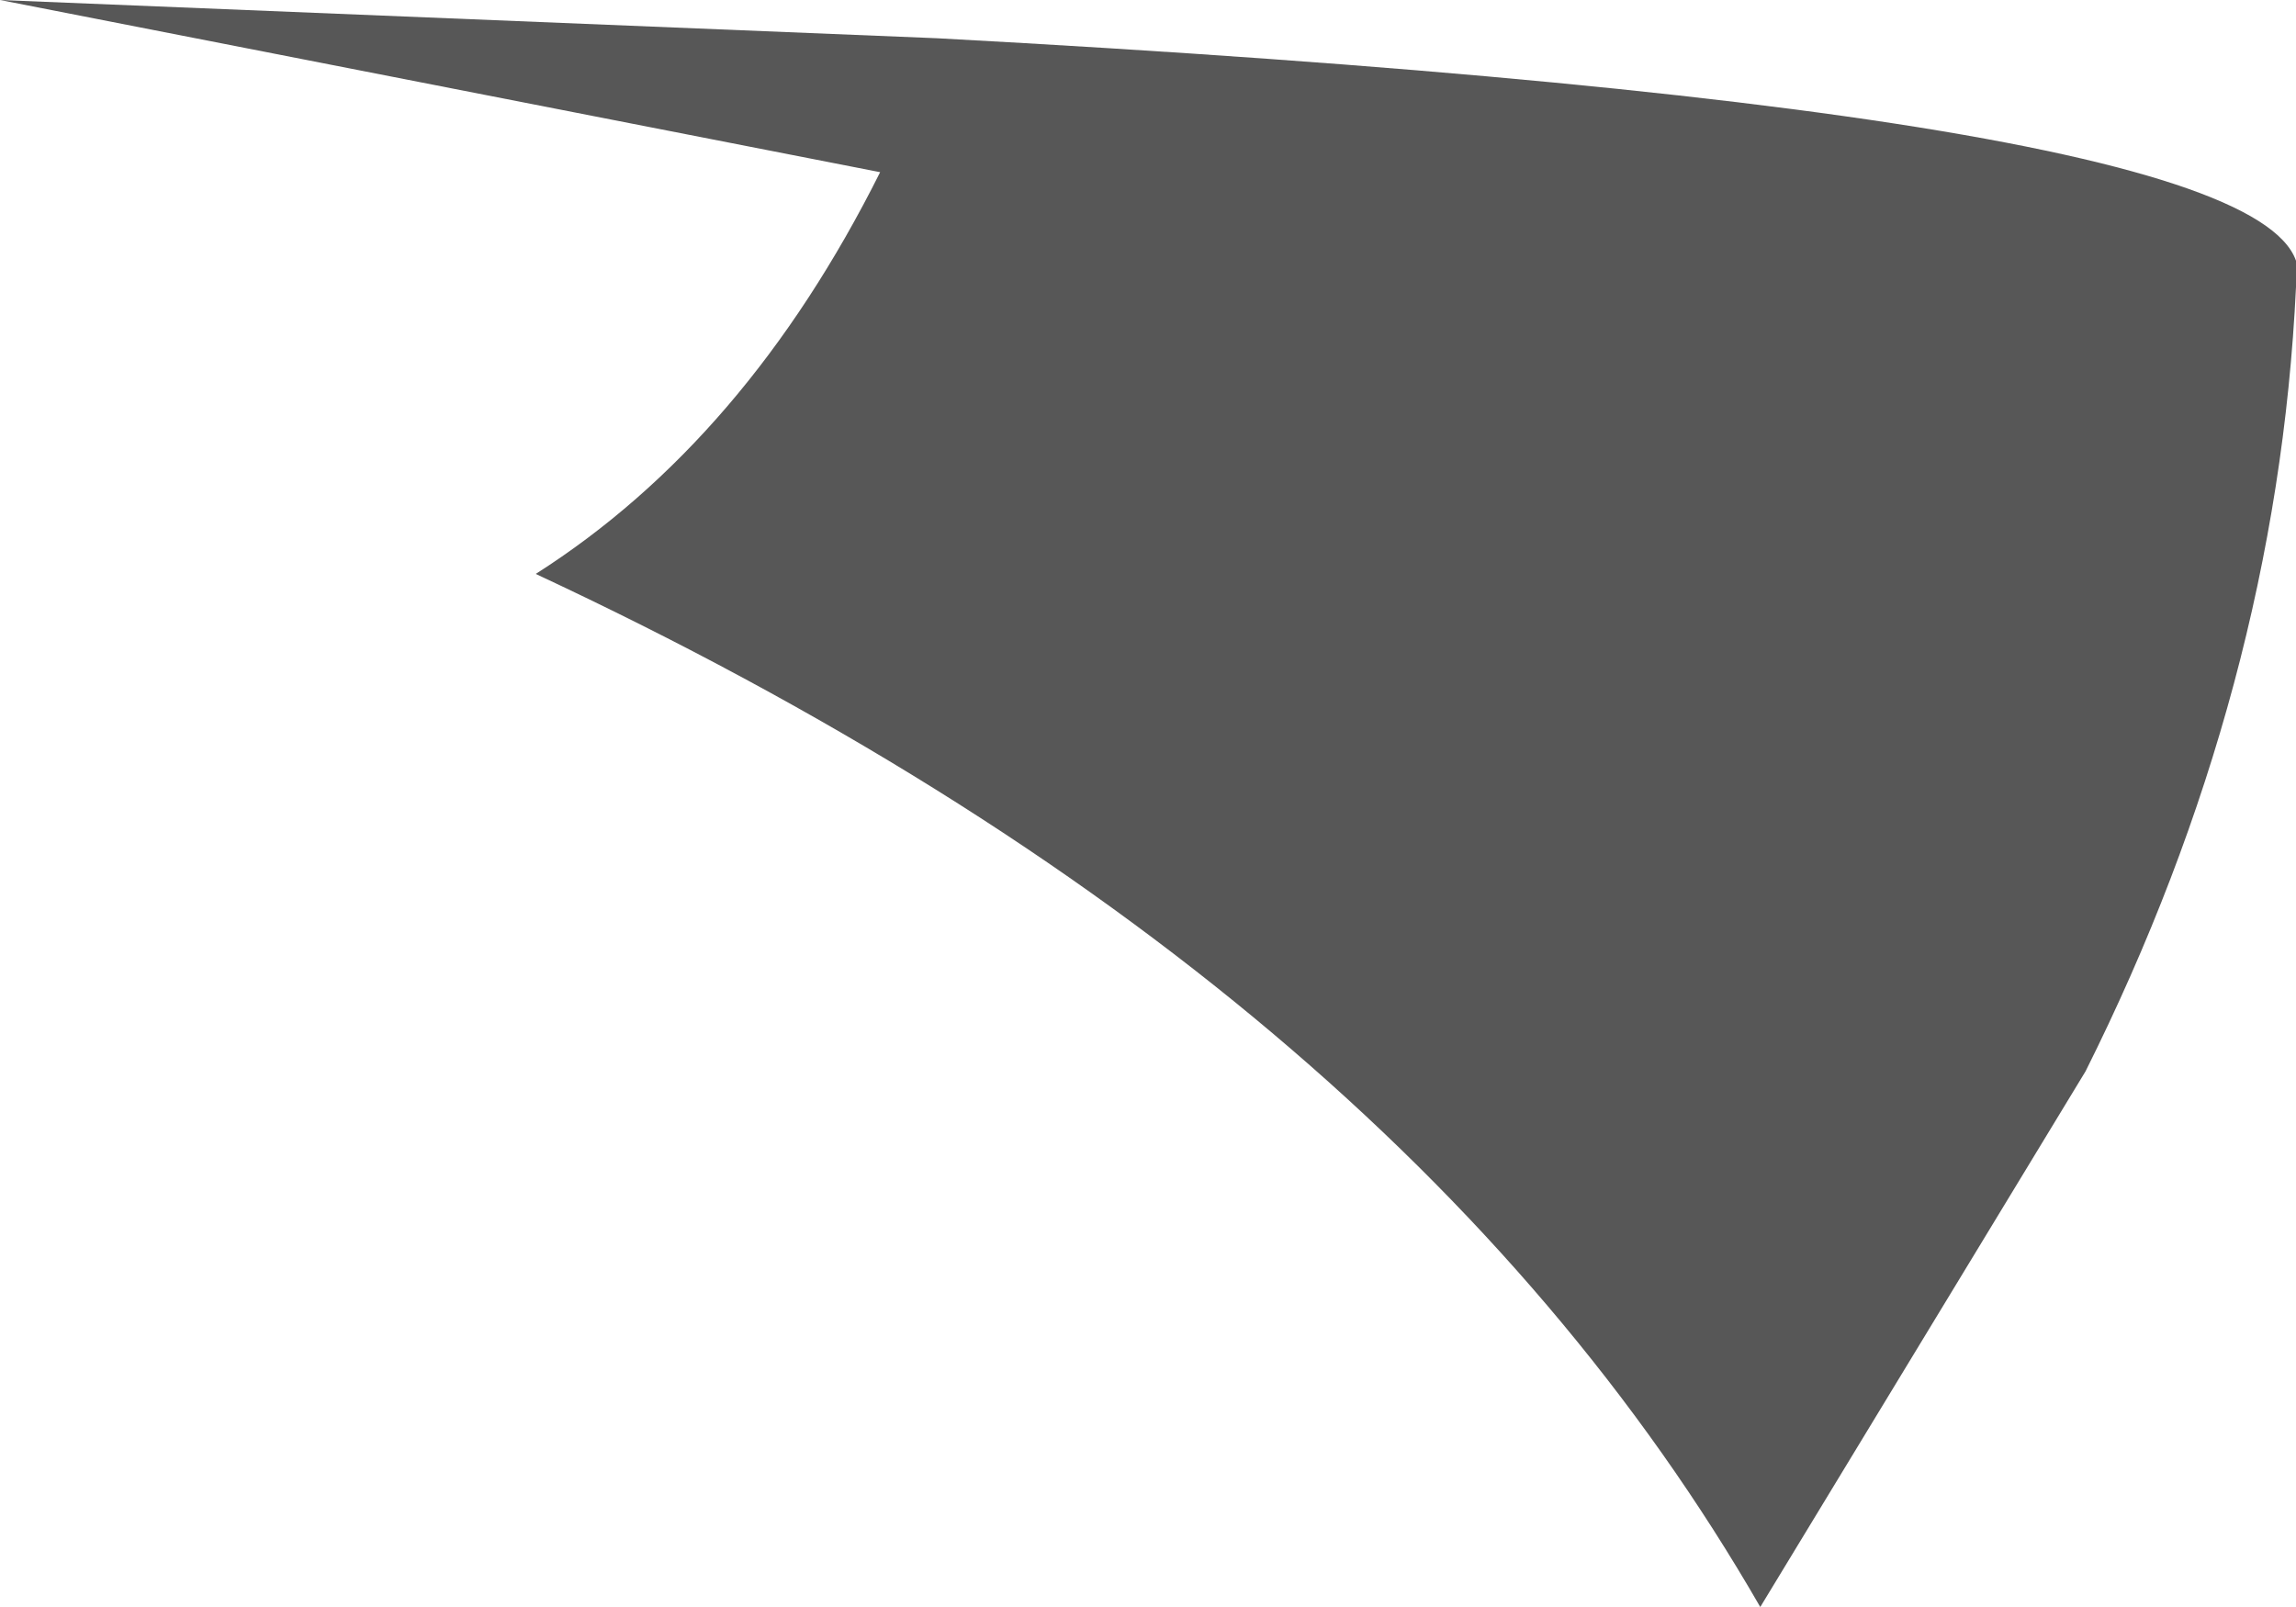 <?xml version="1.0" encoding="UTF-8" standalone="no"?>
<svg xmlns:xlink="http://www.w3.org/1999/xlink" height="4.2px" width="6.0px" xmlns="http://www.w3.org/2000/svg">
  <g transform="matrix(1.0, 0.0, 0.0, 1.0, -3.5, 4.5)">
    <path d="M3.5 -4.5 L5.95 -4.4 Q9.65 -4.2 9.5 -3.75 9.45 -2.7 8.95 -1.7 L8.1 -0.3 Q7.15 -1.95 4.9 -3.0 5.45 -3.35 5.8 -4.05 L3.5 -4.5" fill="#000000" fill-opacity="0.659" fill-rule="evenodd" stroke="none"/>
  </g>
</svg>
